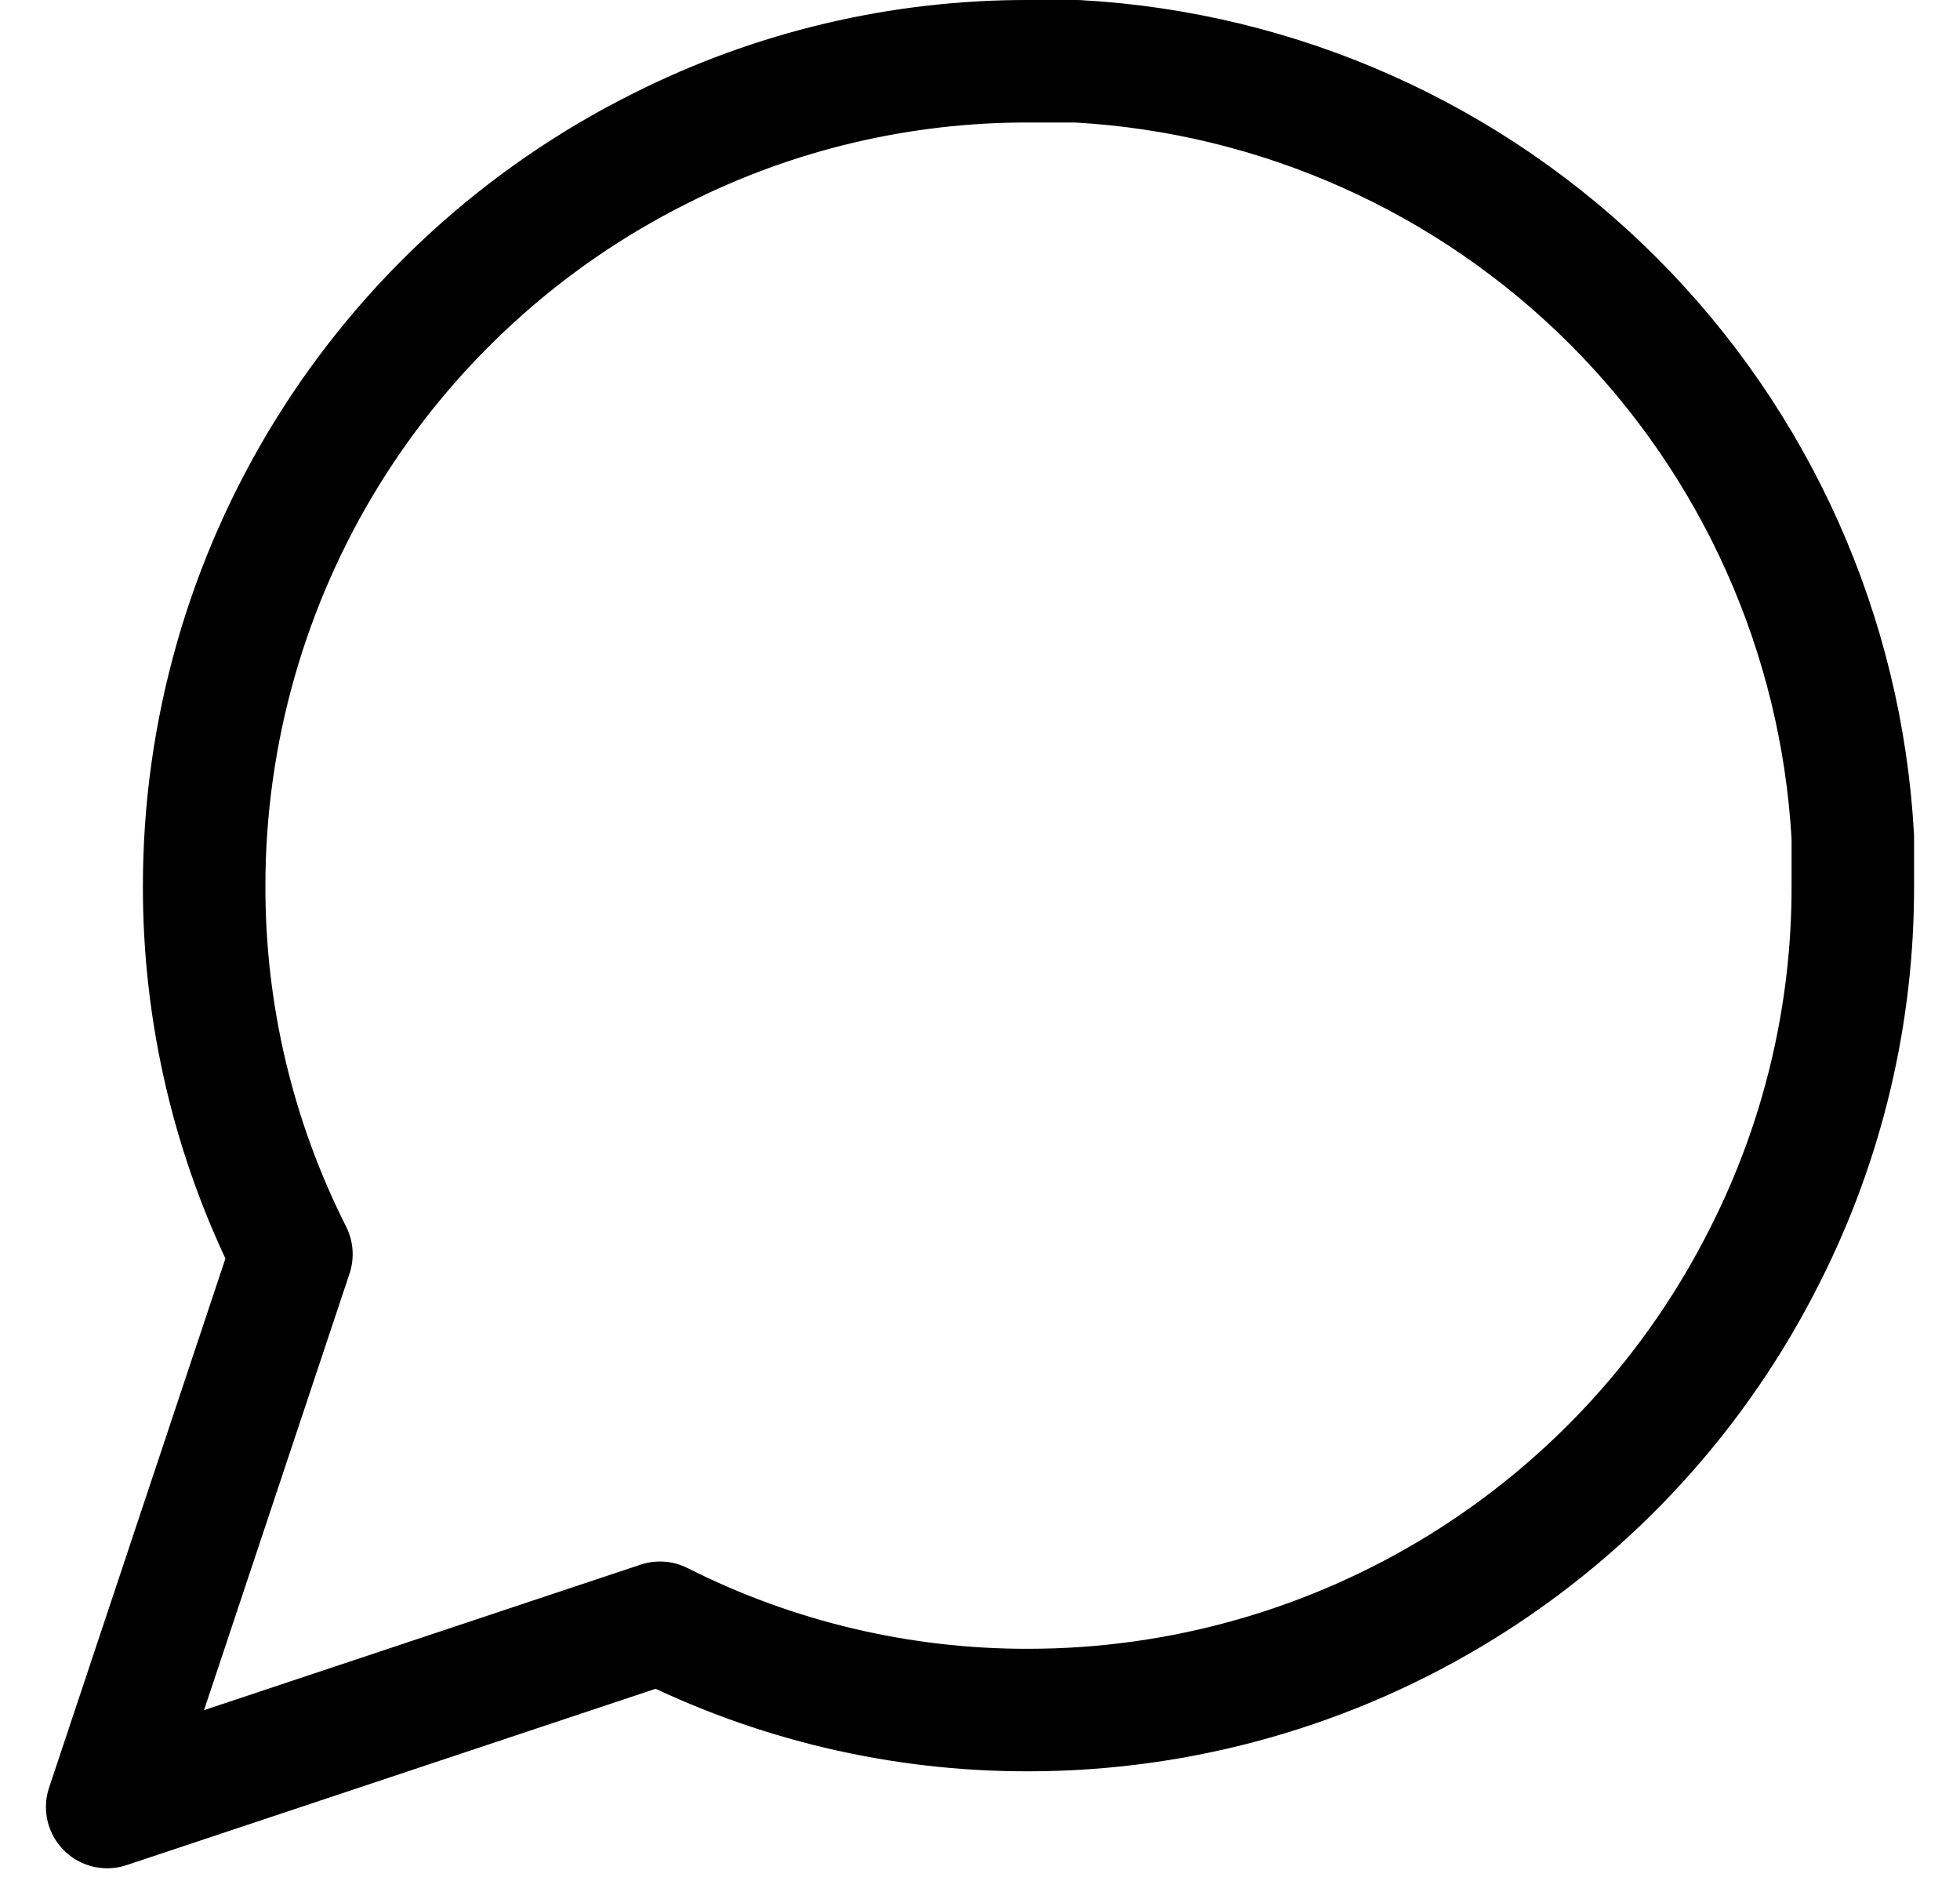 <svg width="32" height="31" viewBox="0 0 32 31" fill="none" xmlns="http://www.w3.org/2000/svg">
<path d="M30.25 14.458C30.255 16.548 29.767 18.61 28.825 20.475C27.708 22.71 25.99 24.59 23.865 25.905C21.74 27.219 19.291 27.916 16.792 27.917C14.702 27.922 12.64 27.434 10.775 26.492L1.75 29.5L4.758 20.475C3.816 18.61 3.328 16.548 3.333 14.458C3.334 11.96 4.031 9.51 5.345 7.385C6.66 5.26 8.54 3.542 10.775 2.425C12.64 1.483 14.702 0.995 16.792 1H17.583C20.884 1.182 24.001 2.575 26.338 4.912C28.675 7.249 30.068 10.367 30.25 13.667V14.458Z" stroke="black" stroke-width="2" stroke-linecap="round" stroke-linejoin="round"/>
</svg>

